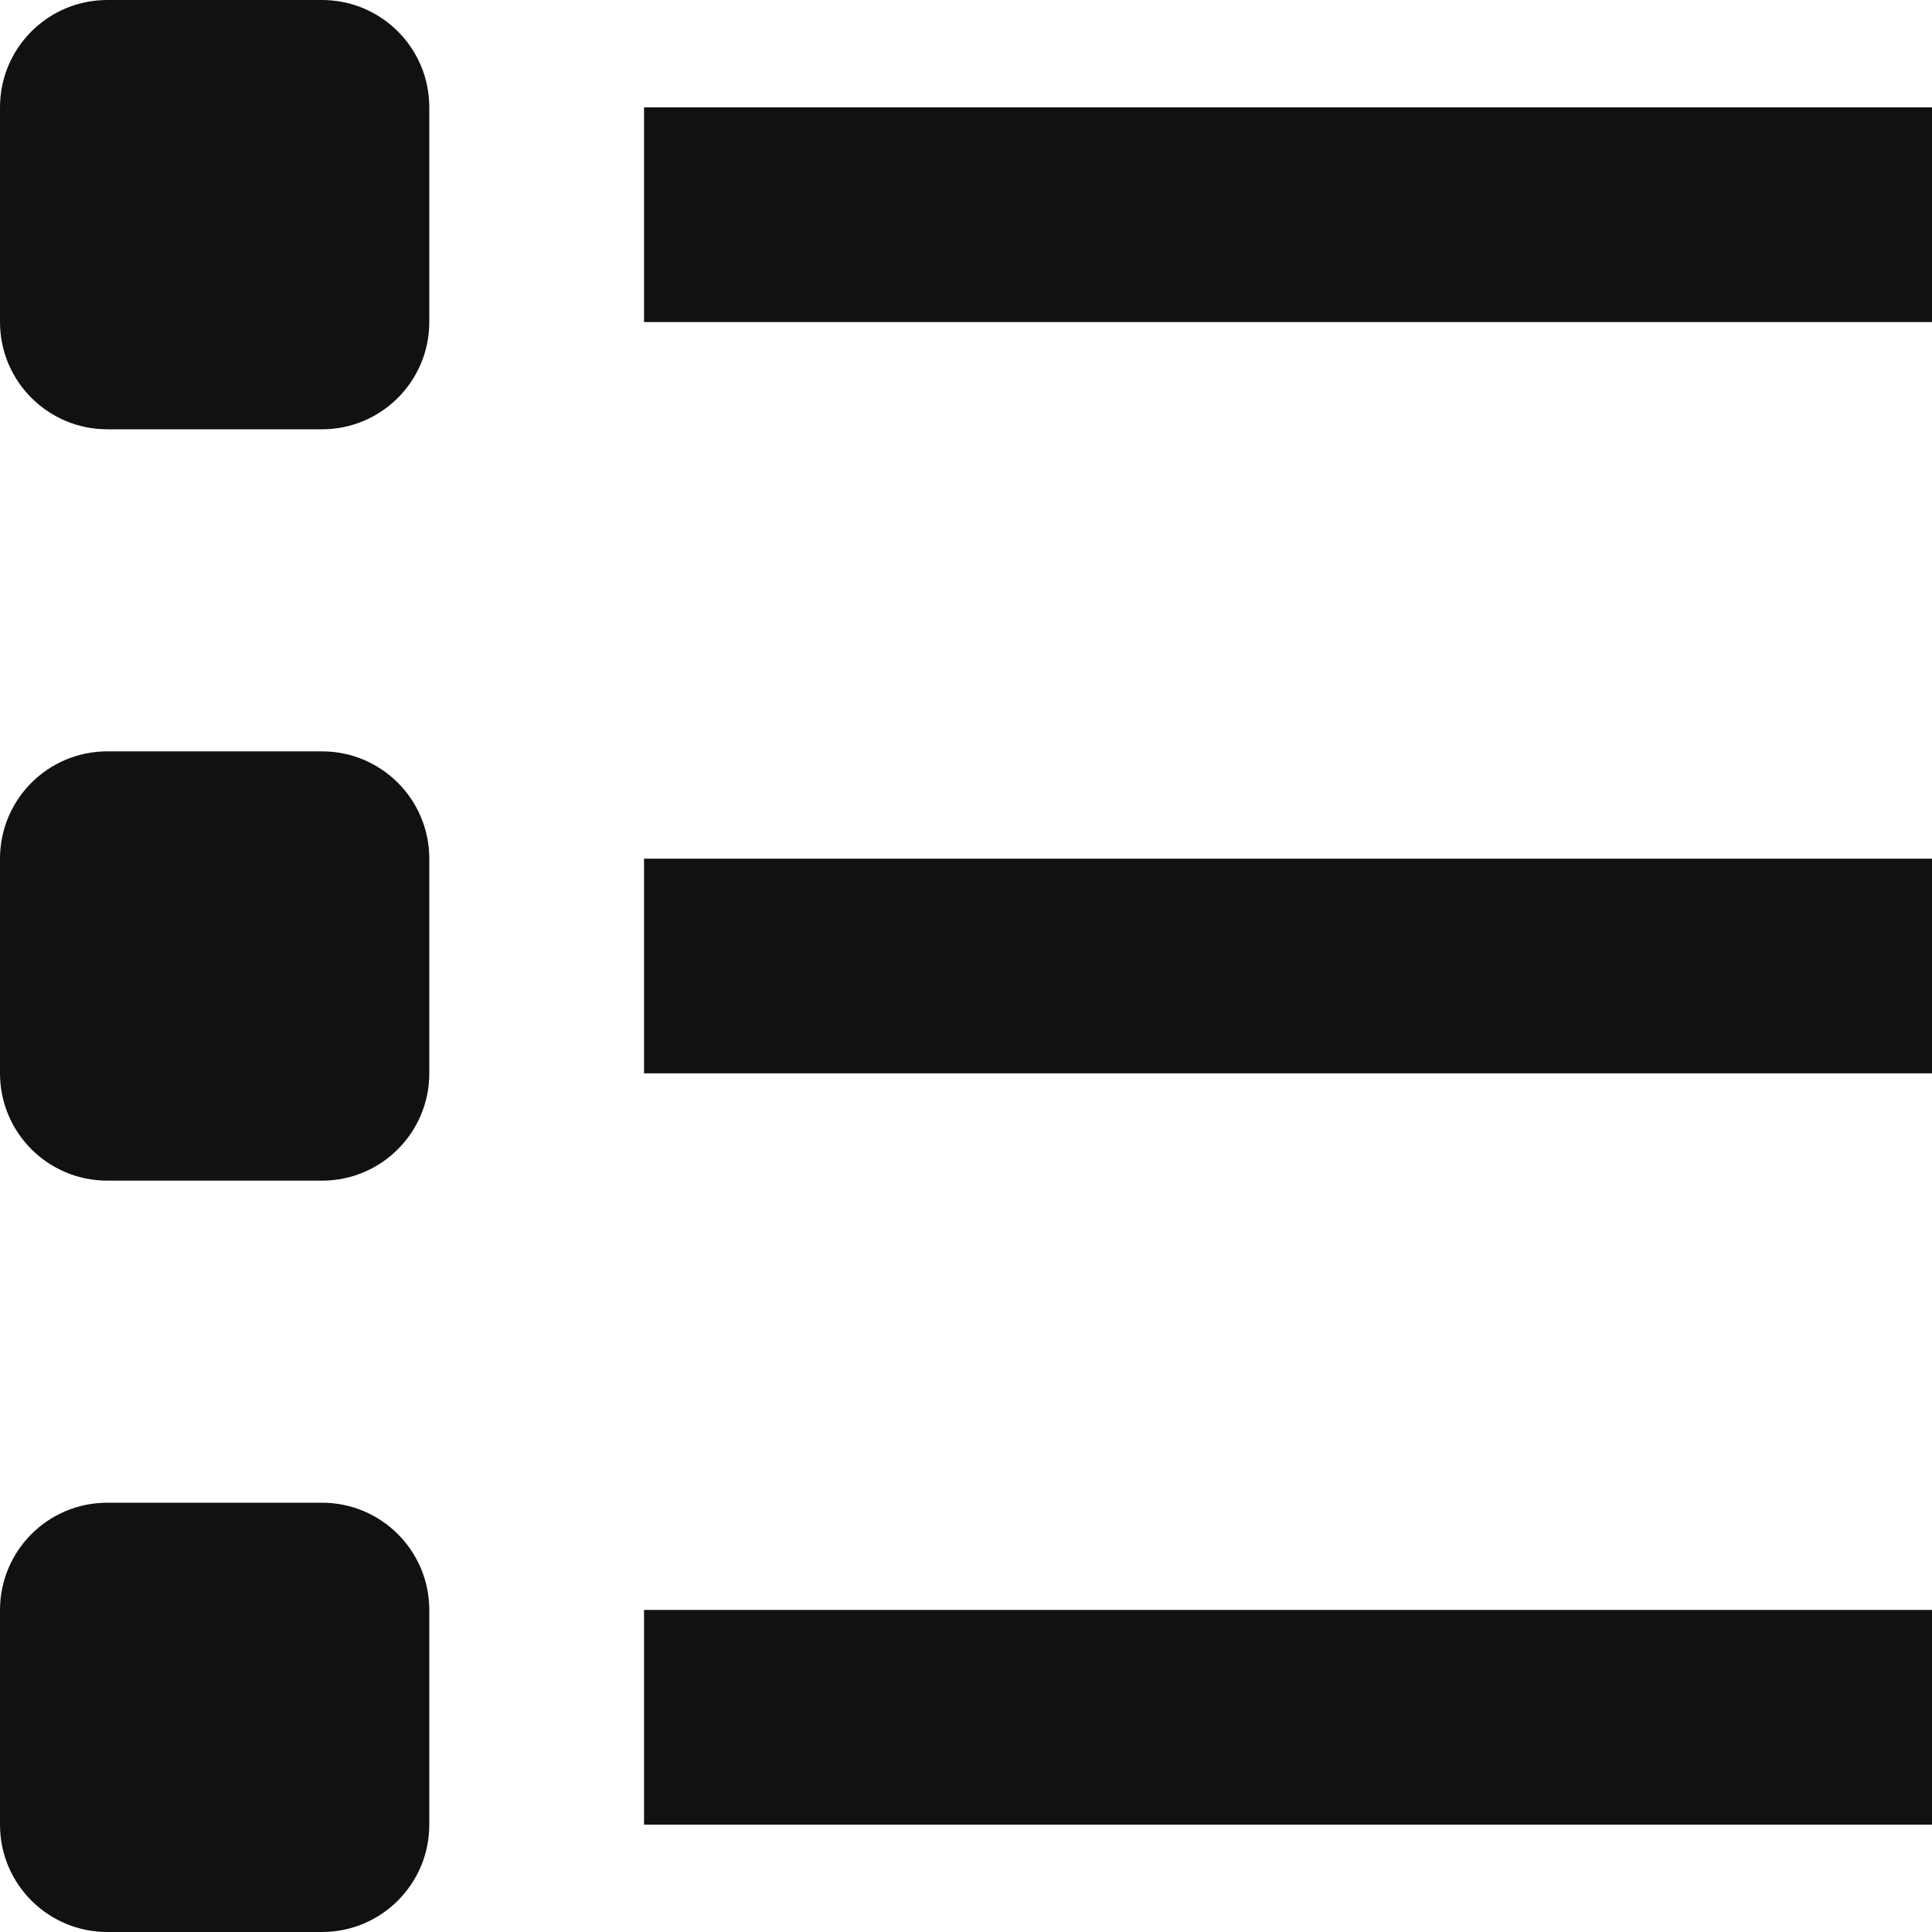 <svg viewBox="0 0 20 20" fill="none" xmlns="http://www.w3.org/2000/svg">
<path d="M3.333 0H1.111C0.497 0 0 0.497 0 1.111V3.333C0 3.947 0.497 4.444 1.111 4.444H3.333C3.947 4.444 4.444 3.947 4.444 3.333V1.111C4.444 0.497 3.947 0 3.333 0Z" fill="#111111"/>
<path d="M3.333 7.778H1.111C0.497 7.778 0 8.275 0 8.889V11.111C0 11.725 0.497 12.222 1.111 12.222H3.333C3.947 12.222 4.444 11.725 4.444 11.111V8.889C4.444 8.275 3.947 7.778 3.333 7.778Z" fill="#111111"/>
<path d="M3.333 15.556H1.111C0.497 15.556 0 16.053 0 16.667V18.889C0 19.503 0.497 20 1.111 20H3.333C3.947 20 4.444 19.503 4.444 18.889V16.667C4.444 16.053 3.947 15.556 3.333 15.556Z" fill="#111111"/>
<path d="M20 1.111H6.667V3.334H20V1.111Z" fill="#111111"/>
<path d="M20 8.889H6.667V11.111H20V8.889Z" fill="#111111"/>
<path d="M20 16.666H6.667V18.889H20V16.666Z" fill="#111111"/>
</svg>
